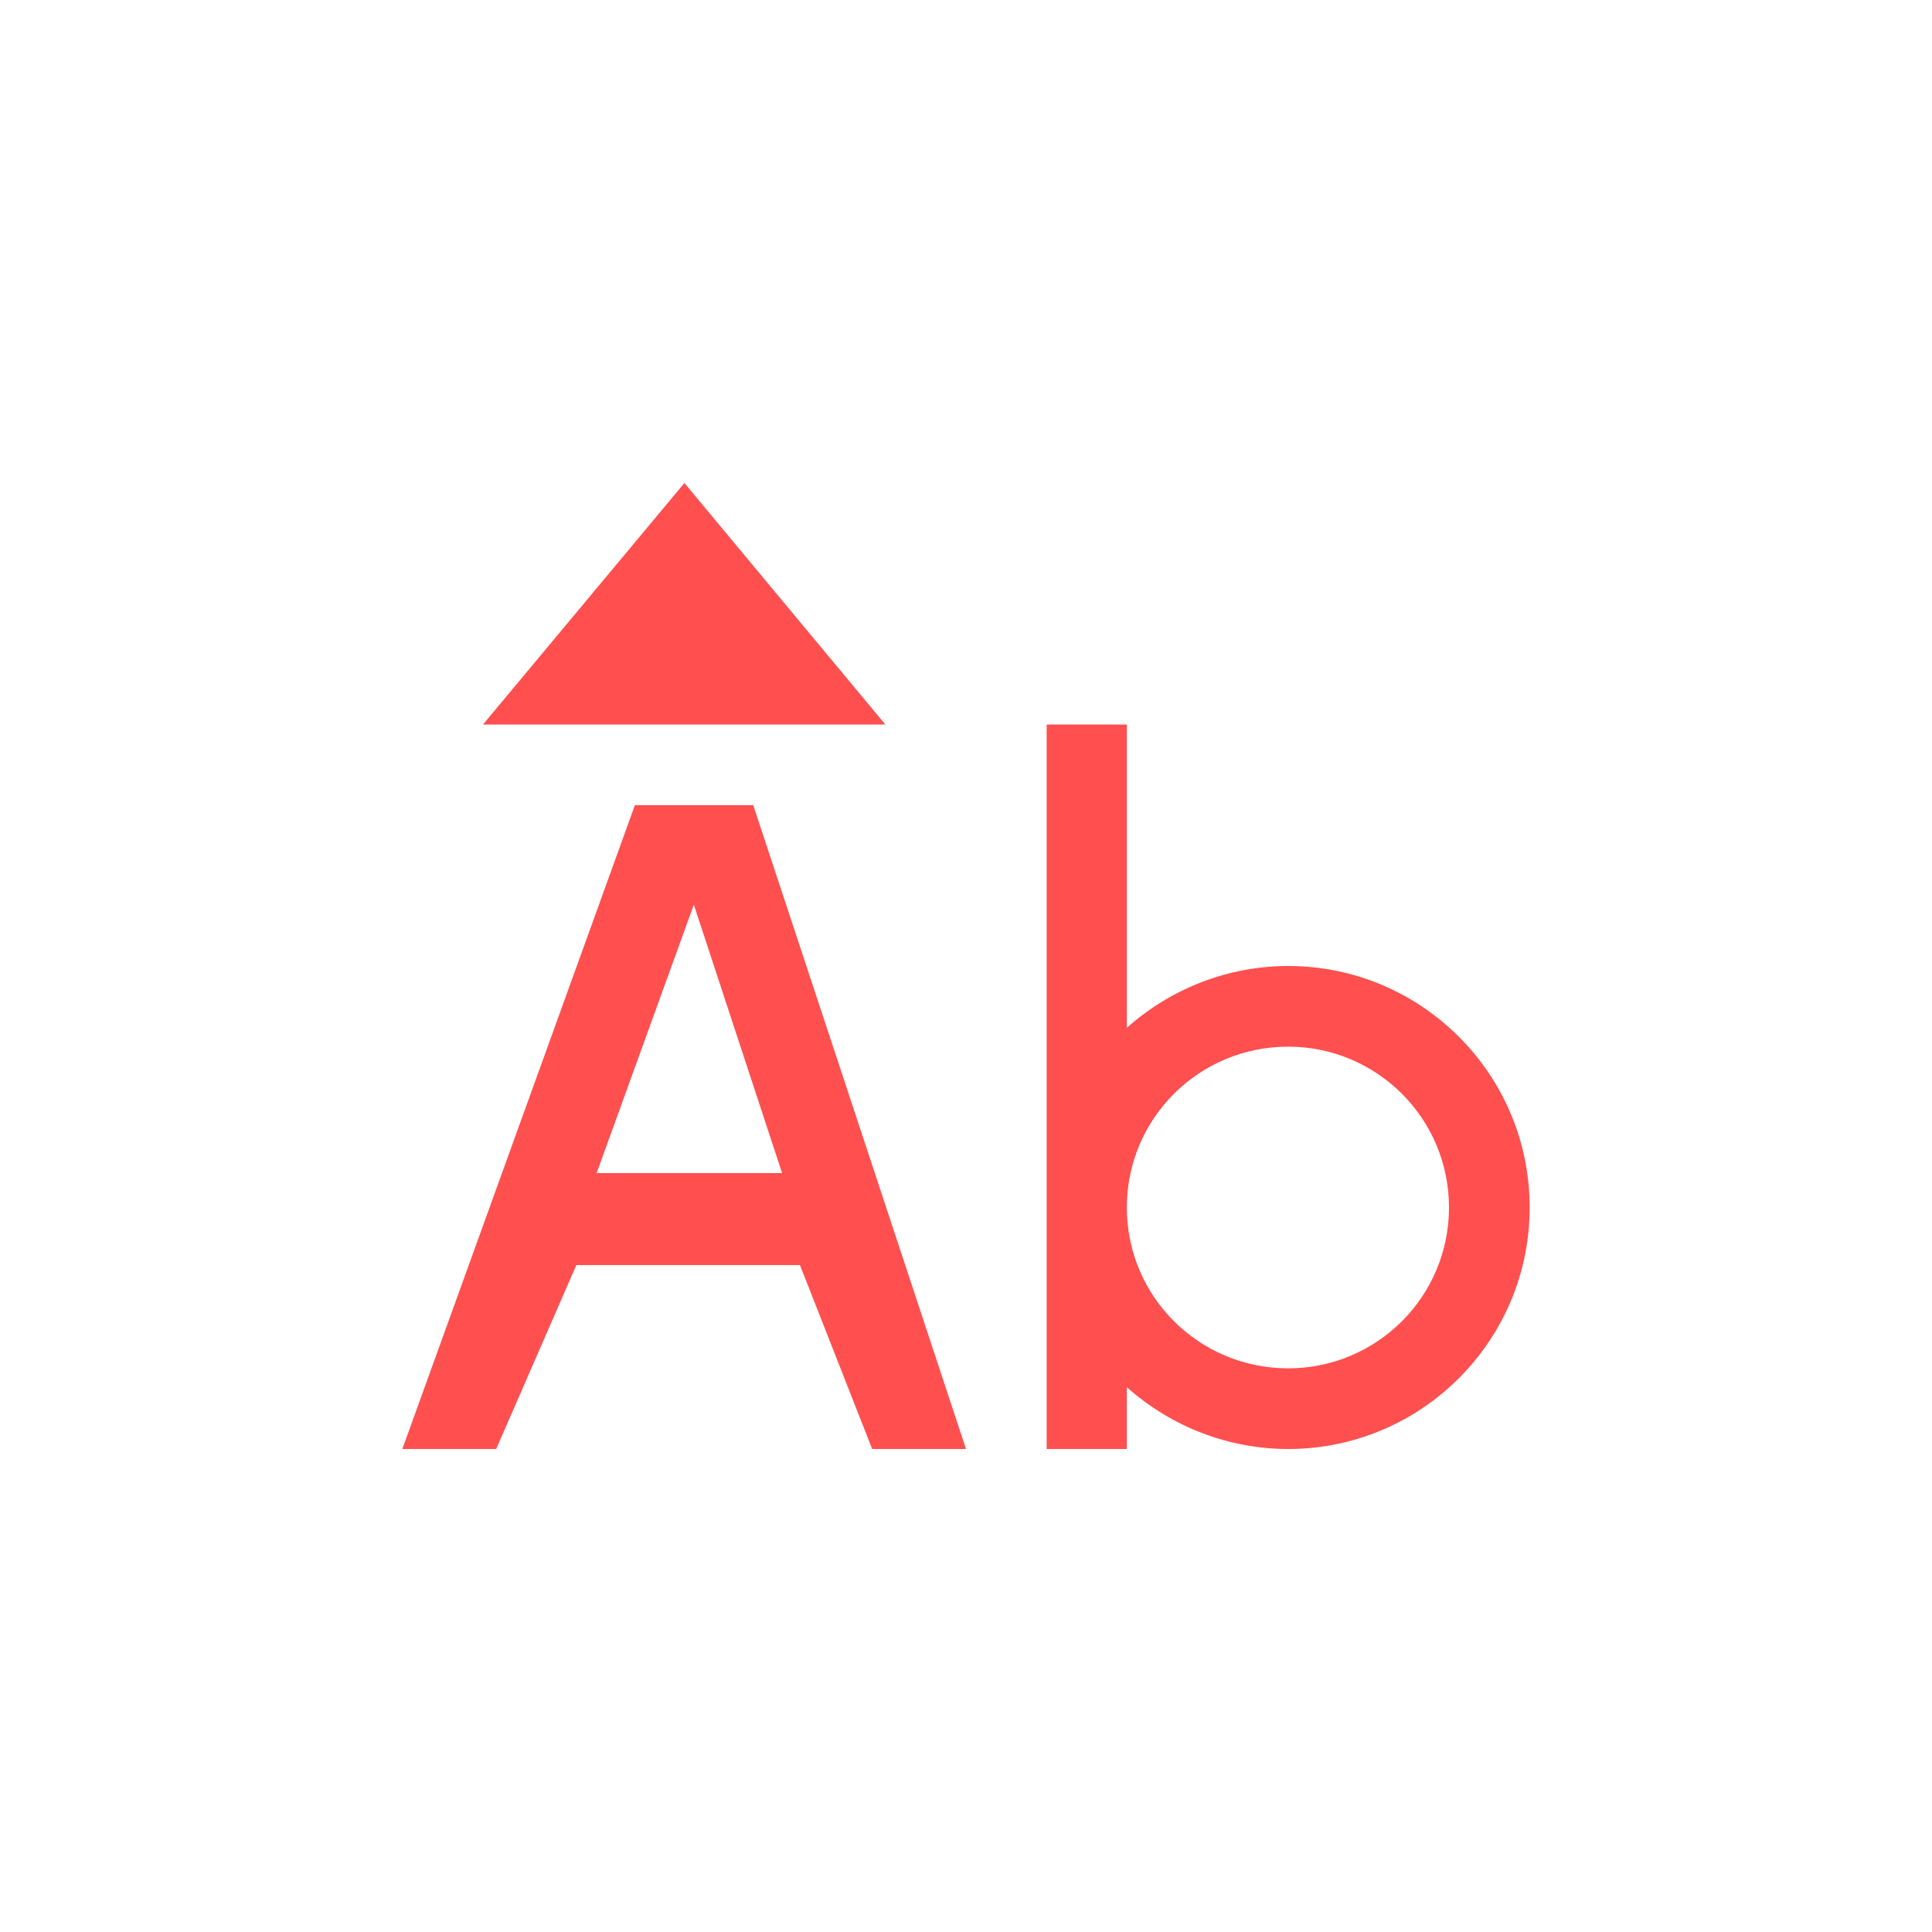 <svg xmlns="http://www.w3.org/2000/svg" xmlns:xlink="http://www.w3.org/1999/xlink" width="16" height="16" viewBox="0 0 16 16" version="1.1">
<g id="surface1">
<path style=" stroke:none;fill-rule:nonzero;fill:rgb(100%,30.98%,30.98%);fill-opacity:1;" d="M 5.668 4 L 4 6 L 7.332 6 Z M 8.668 6 L 8.668 12 L 9.332 12 L 9.332 11.488 C 9.699 11.816 10.176 12 10.668 12 C 11.77 12 12.668 11.105 12.668 10 C 12.668 8.895 11.77 8 10.668 8 C 10.176 8 9.699 8.184 9.332 8.512 L 9.332 6 Z M 5.258 6.668 L 3.332 12 L 4.109 12 L 4.773 10.477 L 6.625 10.477 L 7.223 12 L 8 12 L 6.238 6.668 Z M 5.746 7.492 L 6.477 9.715 L 4.941 9.715 Z M 10.668 8.668 C 11.402 8.668 12 9.262 12 10 C 12 10.738 11.402 11.332 10.668 11.332 C 9.93 11.332 9.332 10.738 9.332 10 C 9.332 9.262 9.93 8.668 10.668 8.668 Z M 10.668 8.668 "/>
</g>
</svg>
